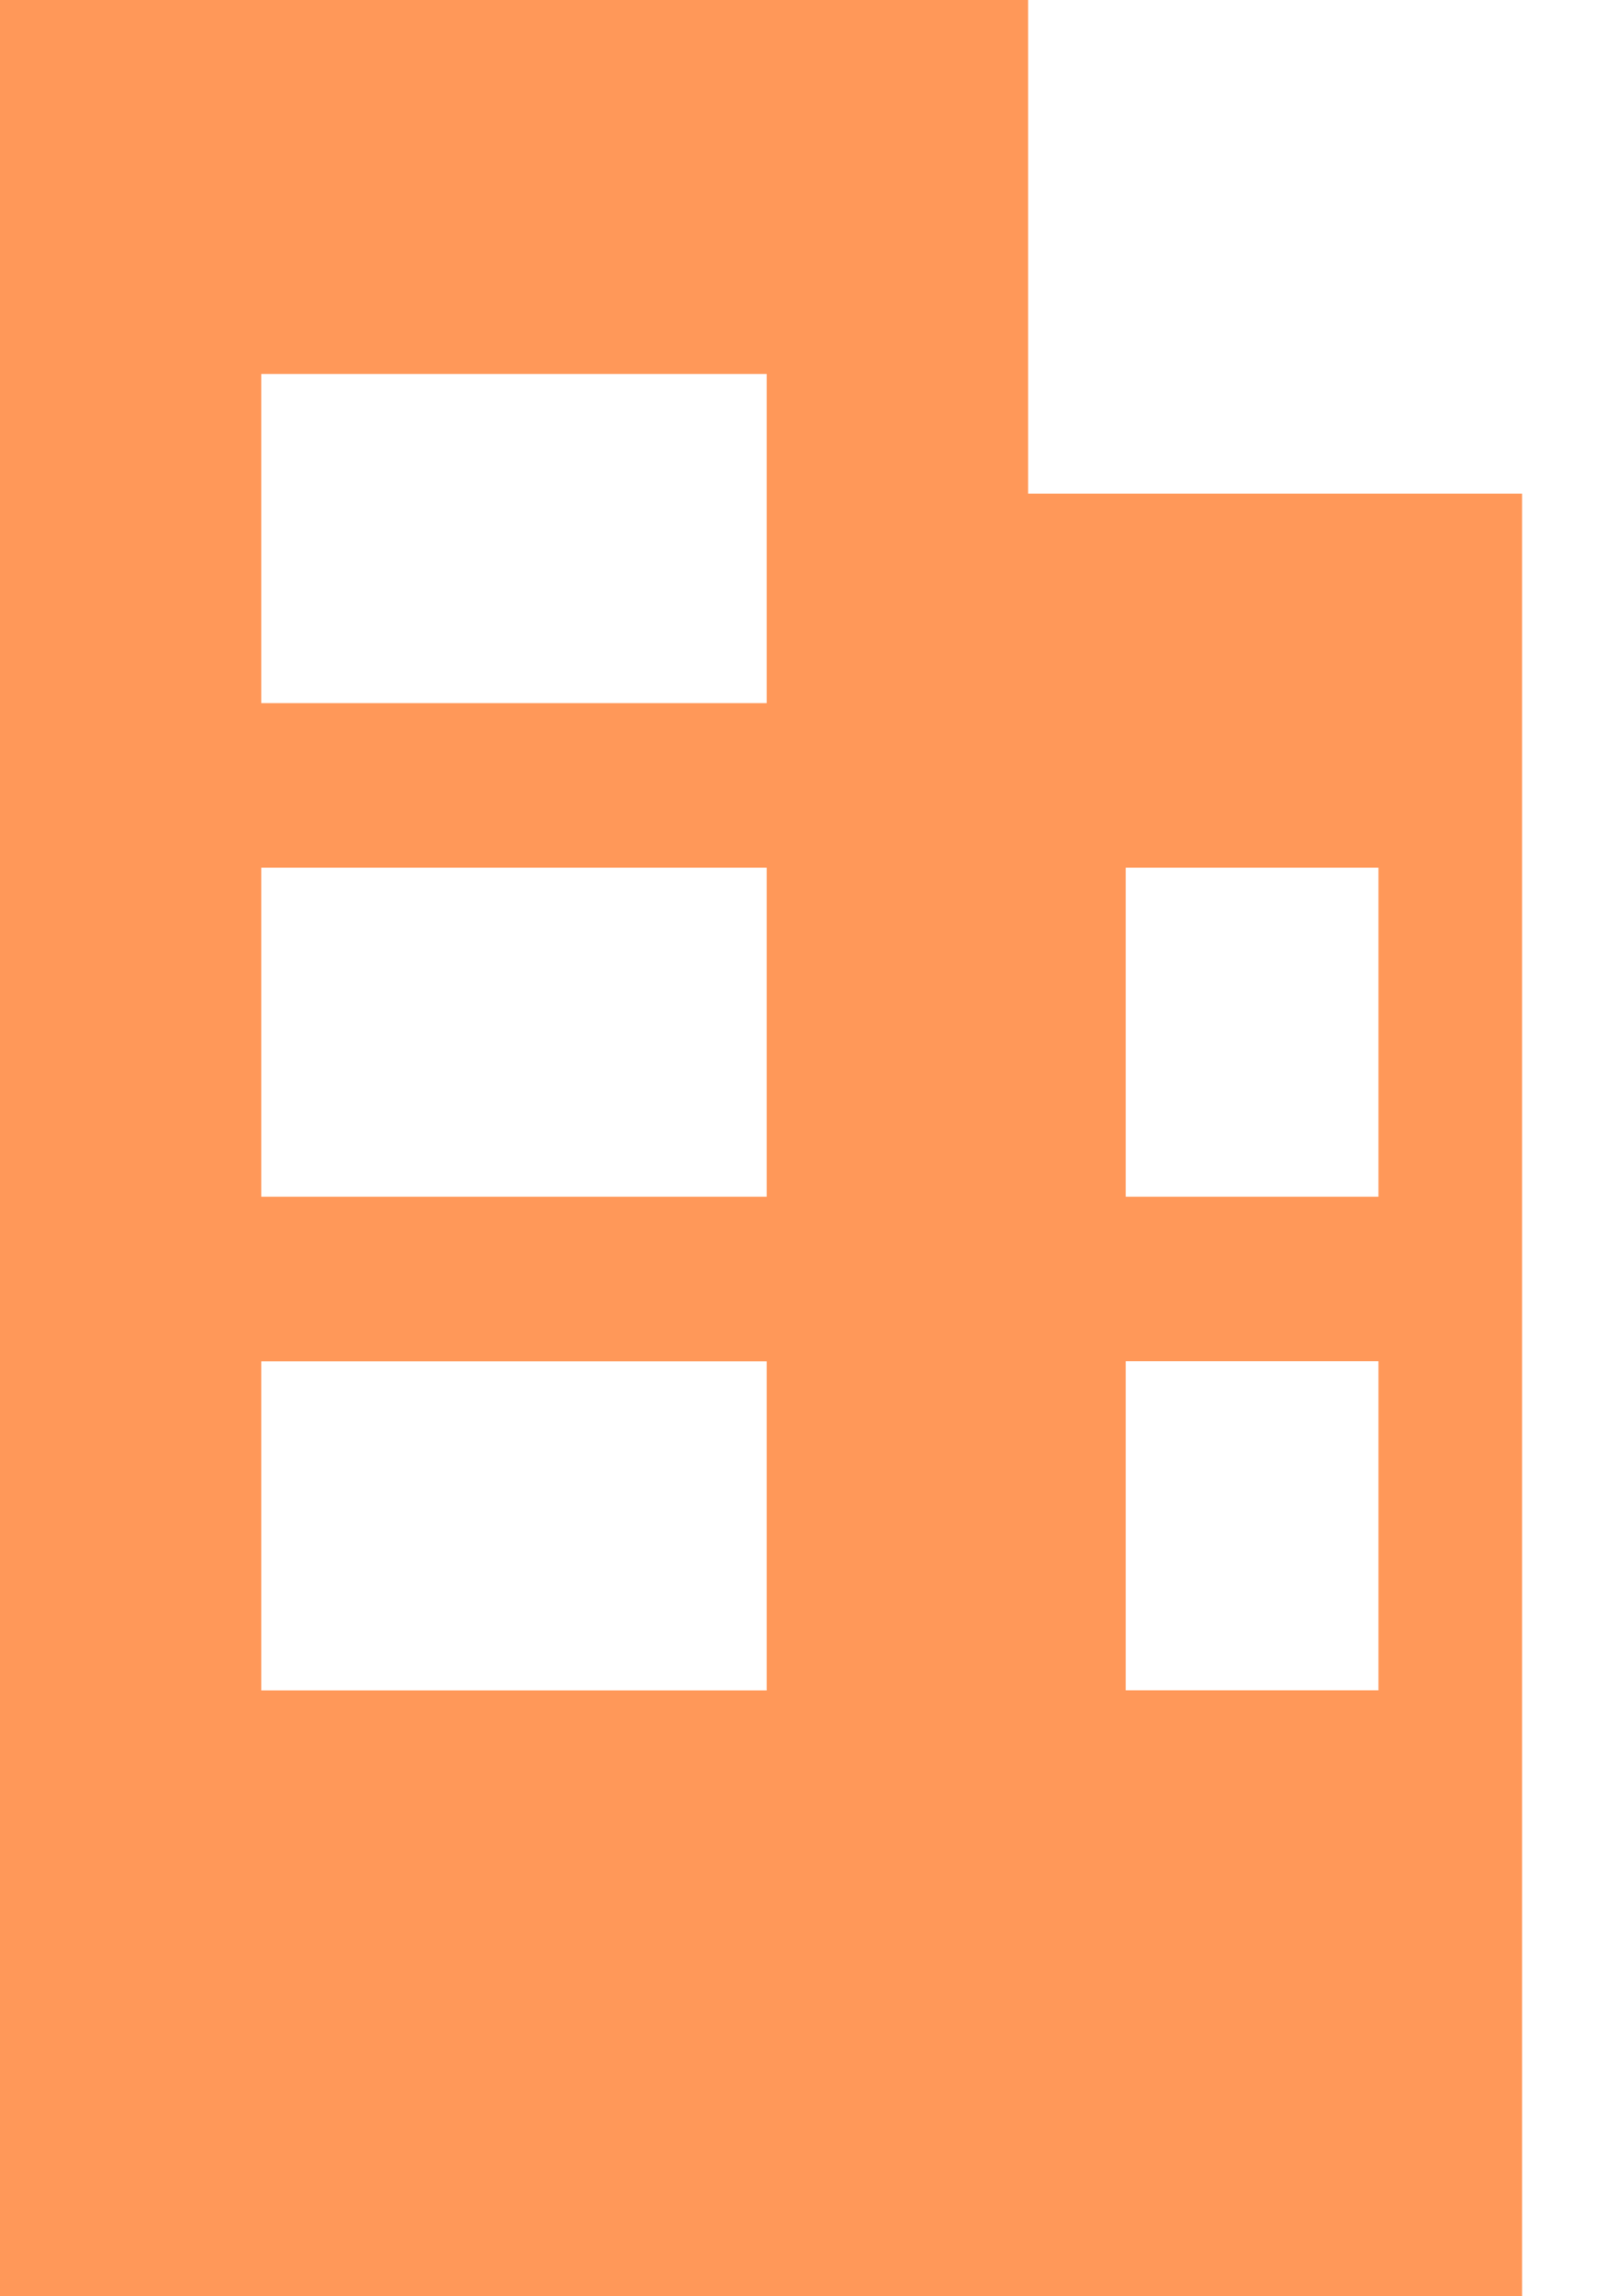 <?xml version="1.0" encoding="UTF-8"?>
<svg width="14px" height="20px" viewBox="0 0 14 20" version="1.1" xmlns="http://www.w3.org/2000/svg" xmlns:xlink="http://www.w3.org/1999/xlink">
    <!-- Generator: Sketch 52.5 (67469) - http://www.bohemiancoding.com/sketch -->
    <title>Shape</title>
    <desc>Created with Sketch.</desc>
    <g id="Page-1" stroke="none" stroke-width="1" fill="none" fill-rule="evenodd">
        <g id="公共自行车决策分析" transform="translate(-1170, -120)" fill="#FF9859" fill-rule="nonzero">
            <g id="图例" transform="translate(730, 109)">
                <g id="Group-8" transform="translate(10, 10)">
                    <g id="试点小区" transform="translate(430, 0)">
                        <path d="M13.26,5.3 L8.957,5.3 L8.957,1 L0,1 L0,21 L13.26,21 L13.26,5.3 Z M6.68,15.723 L2.276,15.723 L2.276,12.857 L6.679,12.857 L6.679,15.723 L6.68,15.723 Z M6.68,11.423 L2.276,11.423 L2.276,8.557 L6.679,8.557 L6.679,11.423 L6.68,11.423 Z M6.68,7.124 L2.276,7.124 L2.276,4.257 L6.679,4.257 L6.679,7.124 L6.68,7.124 Z M12.009,15.722 L9.807,15.722 L9.807,12.856 L12.009,12.856 L12.009,15.722 Z M12.009,11.423 L9.807,11.423 L9.807,8.557 L12.009,8.557 L12.009,11.423 Z" id="Shape"></path>
                    </g>
                </g>
            </g>
        </g>
    </g>
</svg>